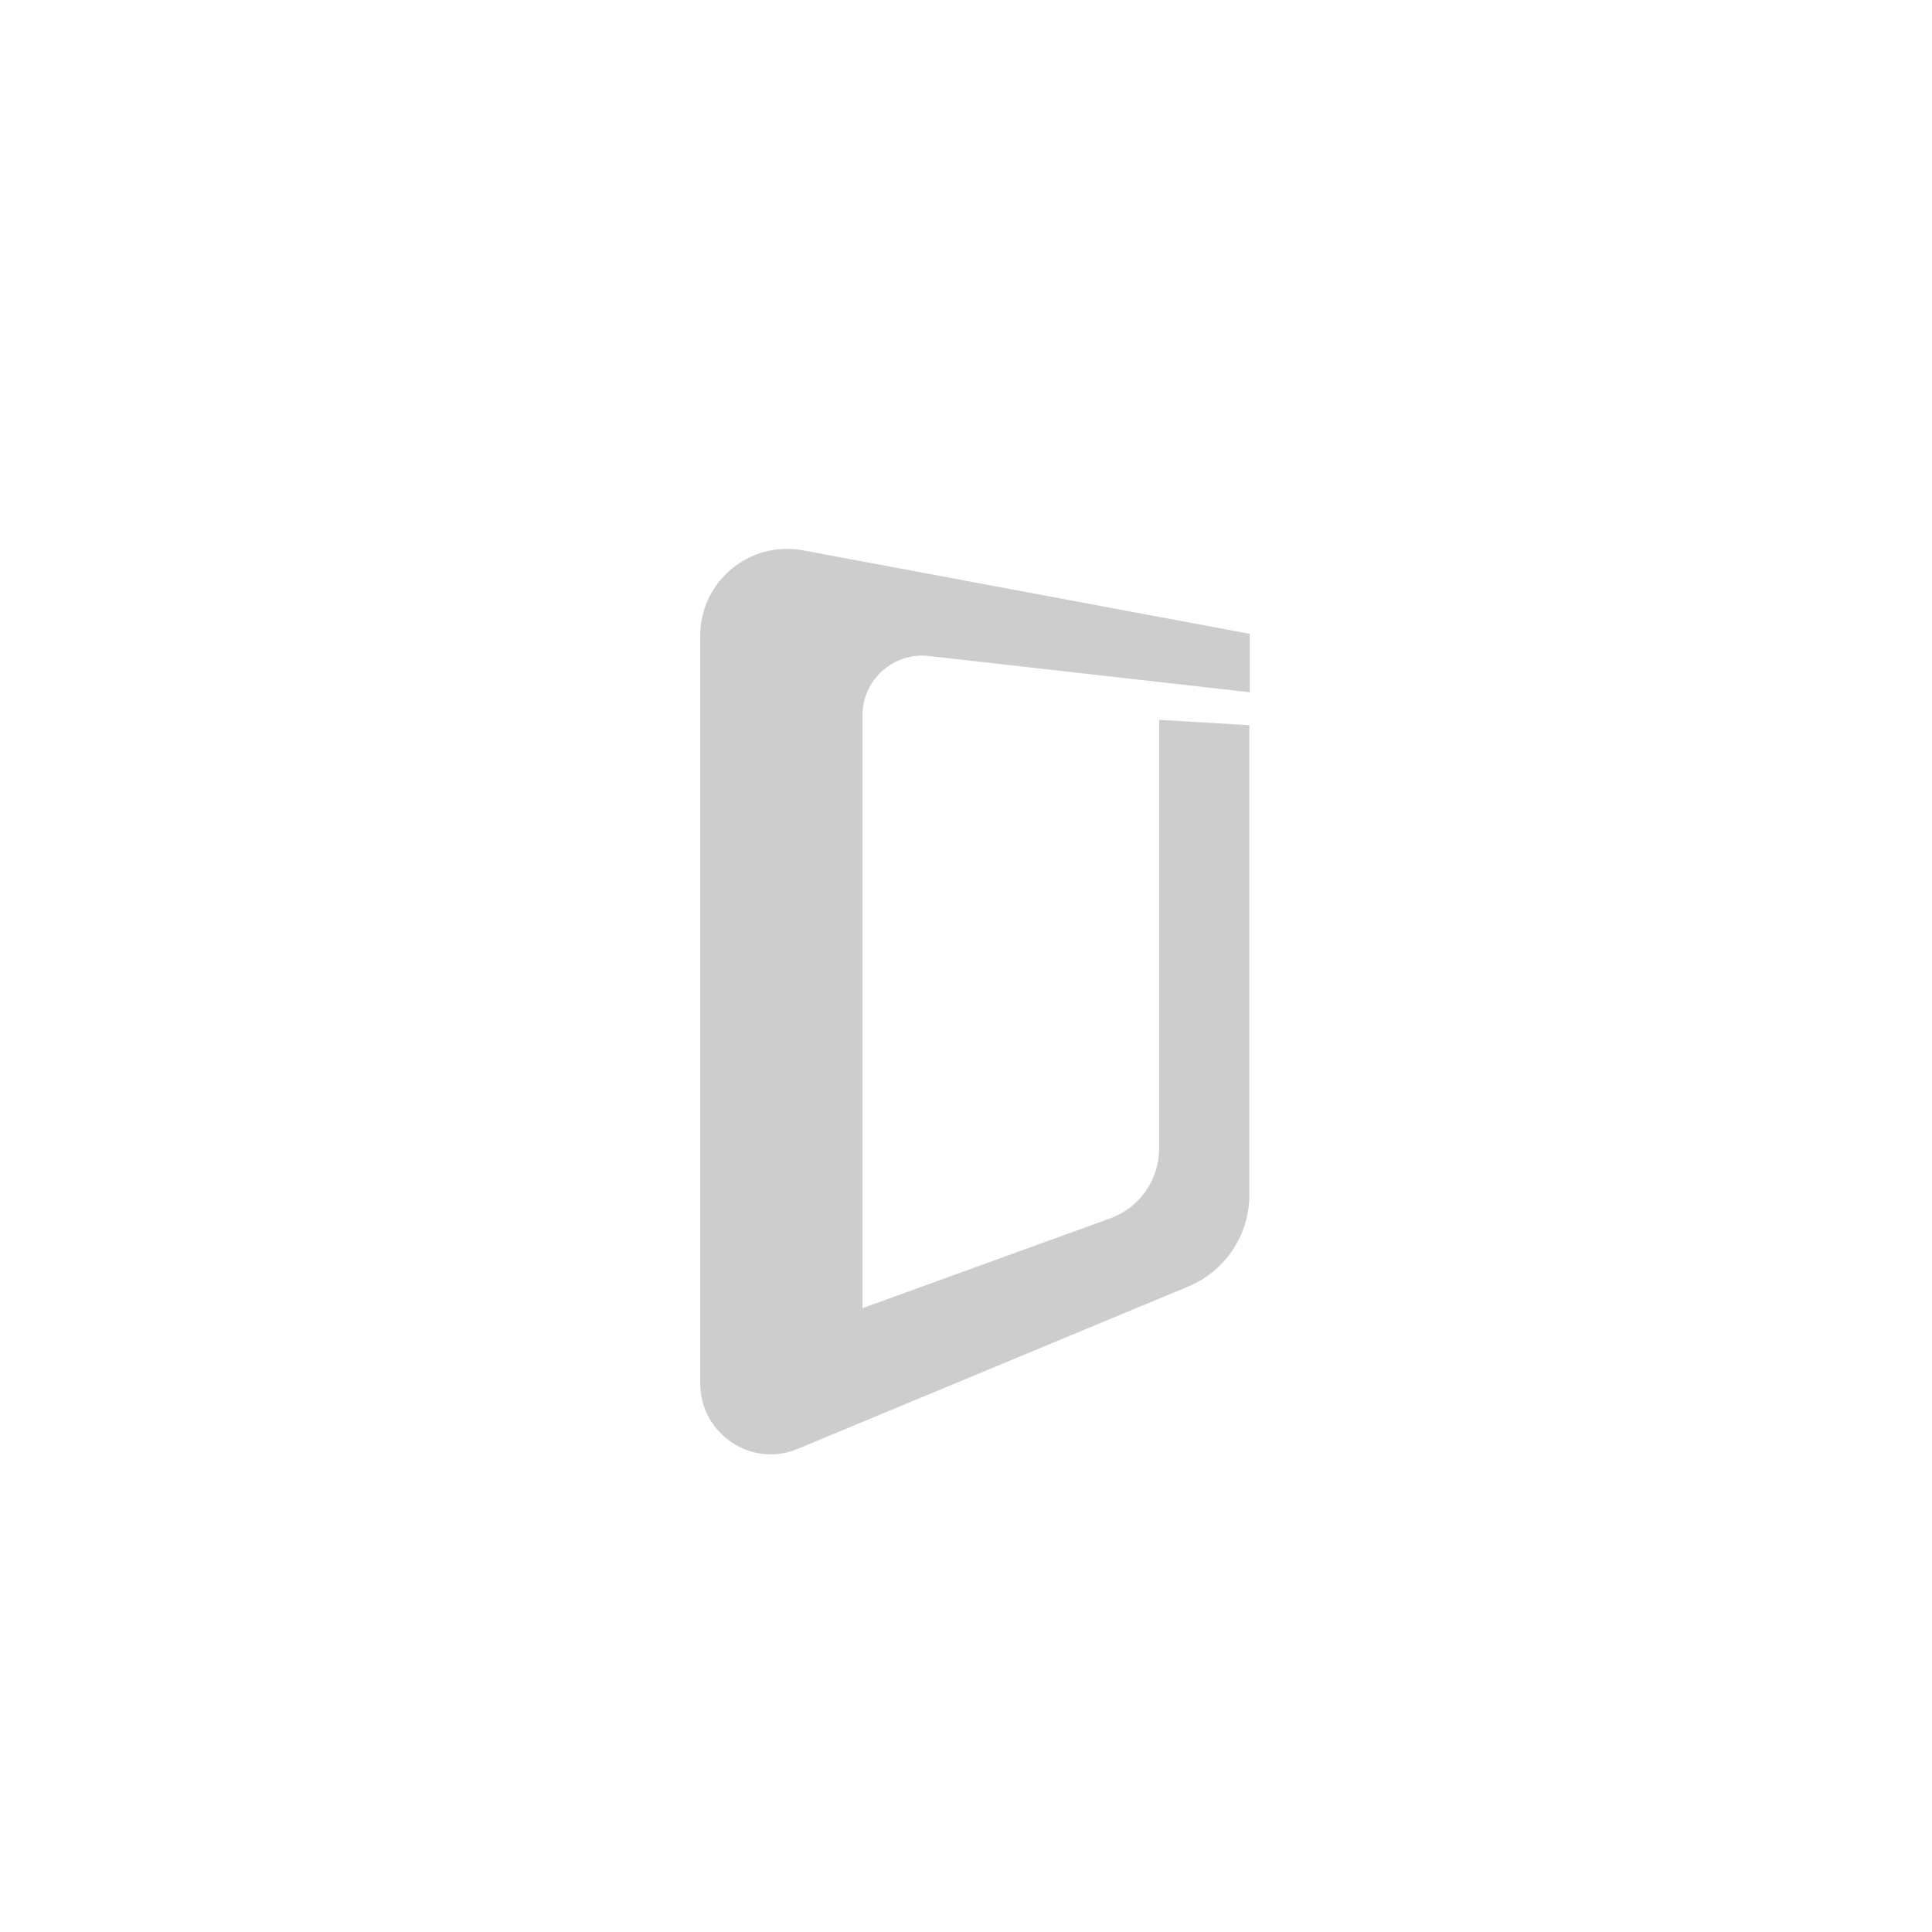 <?xml version="1.0" encoding="utf-8"?>
<!-- Generator: Adobe Illustrator 19.2.1, SVG Export Plug-In . SVG Version: 6.00 Build 0)  -->
<svg version="1.1" id="Layer_1" xmlns="http://www.w3.org/2000/svg" xmlns:xlink="http://www.w3.org/1999/xlink" x="0px" y="0px"
	 viewBox="0 0 463 463" style="enable-background:new 0 0 463 463;" xml:space="preserve">
<style type="text/css">
	.st0{fill:#CDCDCD;}
</style>
<path id="door" class="st0" d="M167.8,152.4v179.1c0,12.1,12.3,20.4,23.4,15.7l93.6-38.9c8.8-3.7,14.6-12.3,14.6-21.9V173.8
	l-21.6-1.3v102.6c0,7.6-4.7,14.4-11.8,16.9l-59.3,21.5V171.4c0-8.5,7.4-15.1,15.8-14.2l77,8.7v-14l-107-20
	C179.6,129.5,167.8,139.3,167.8,152.4z"/>
</svg>
